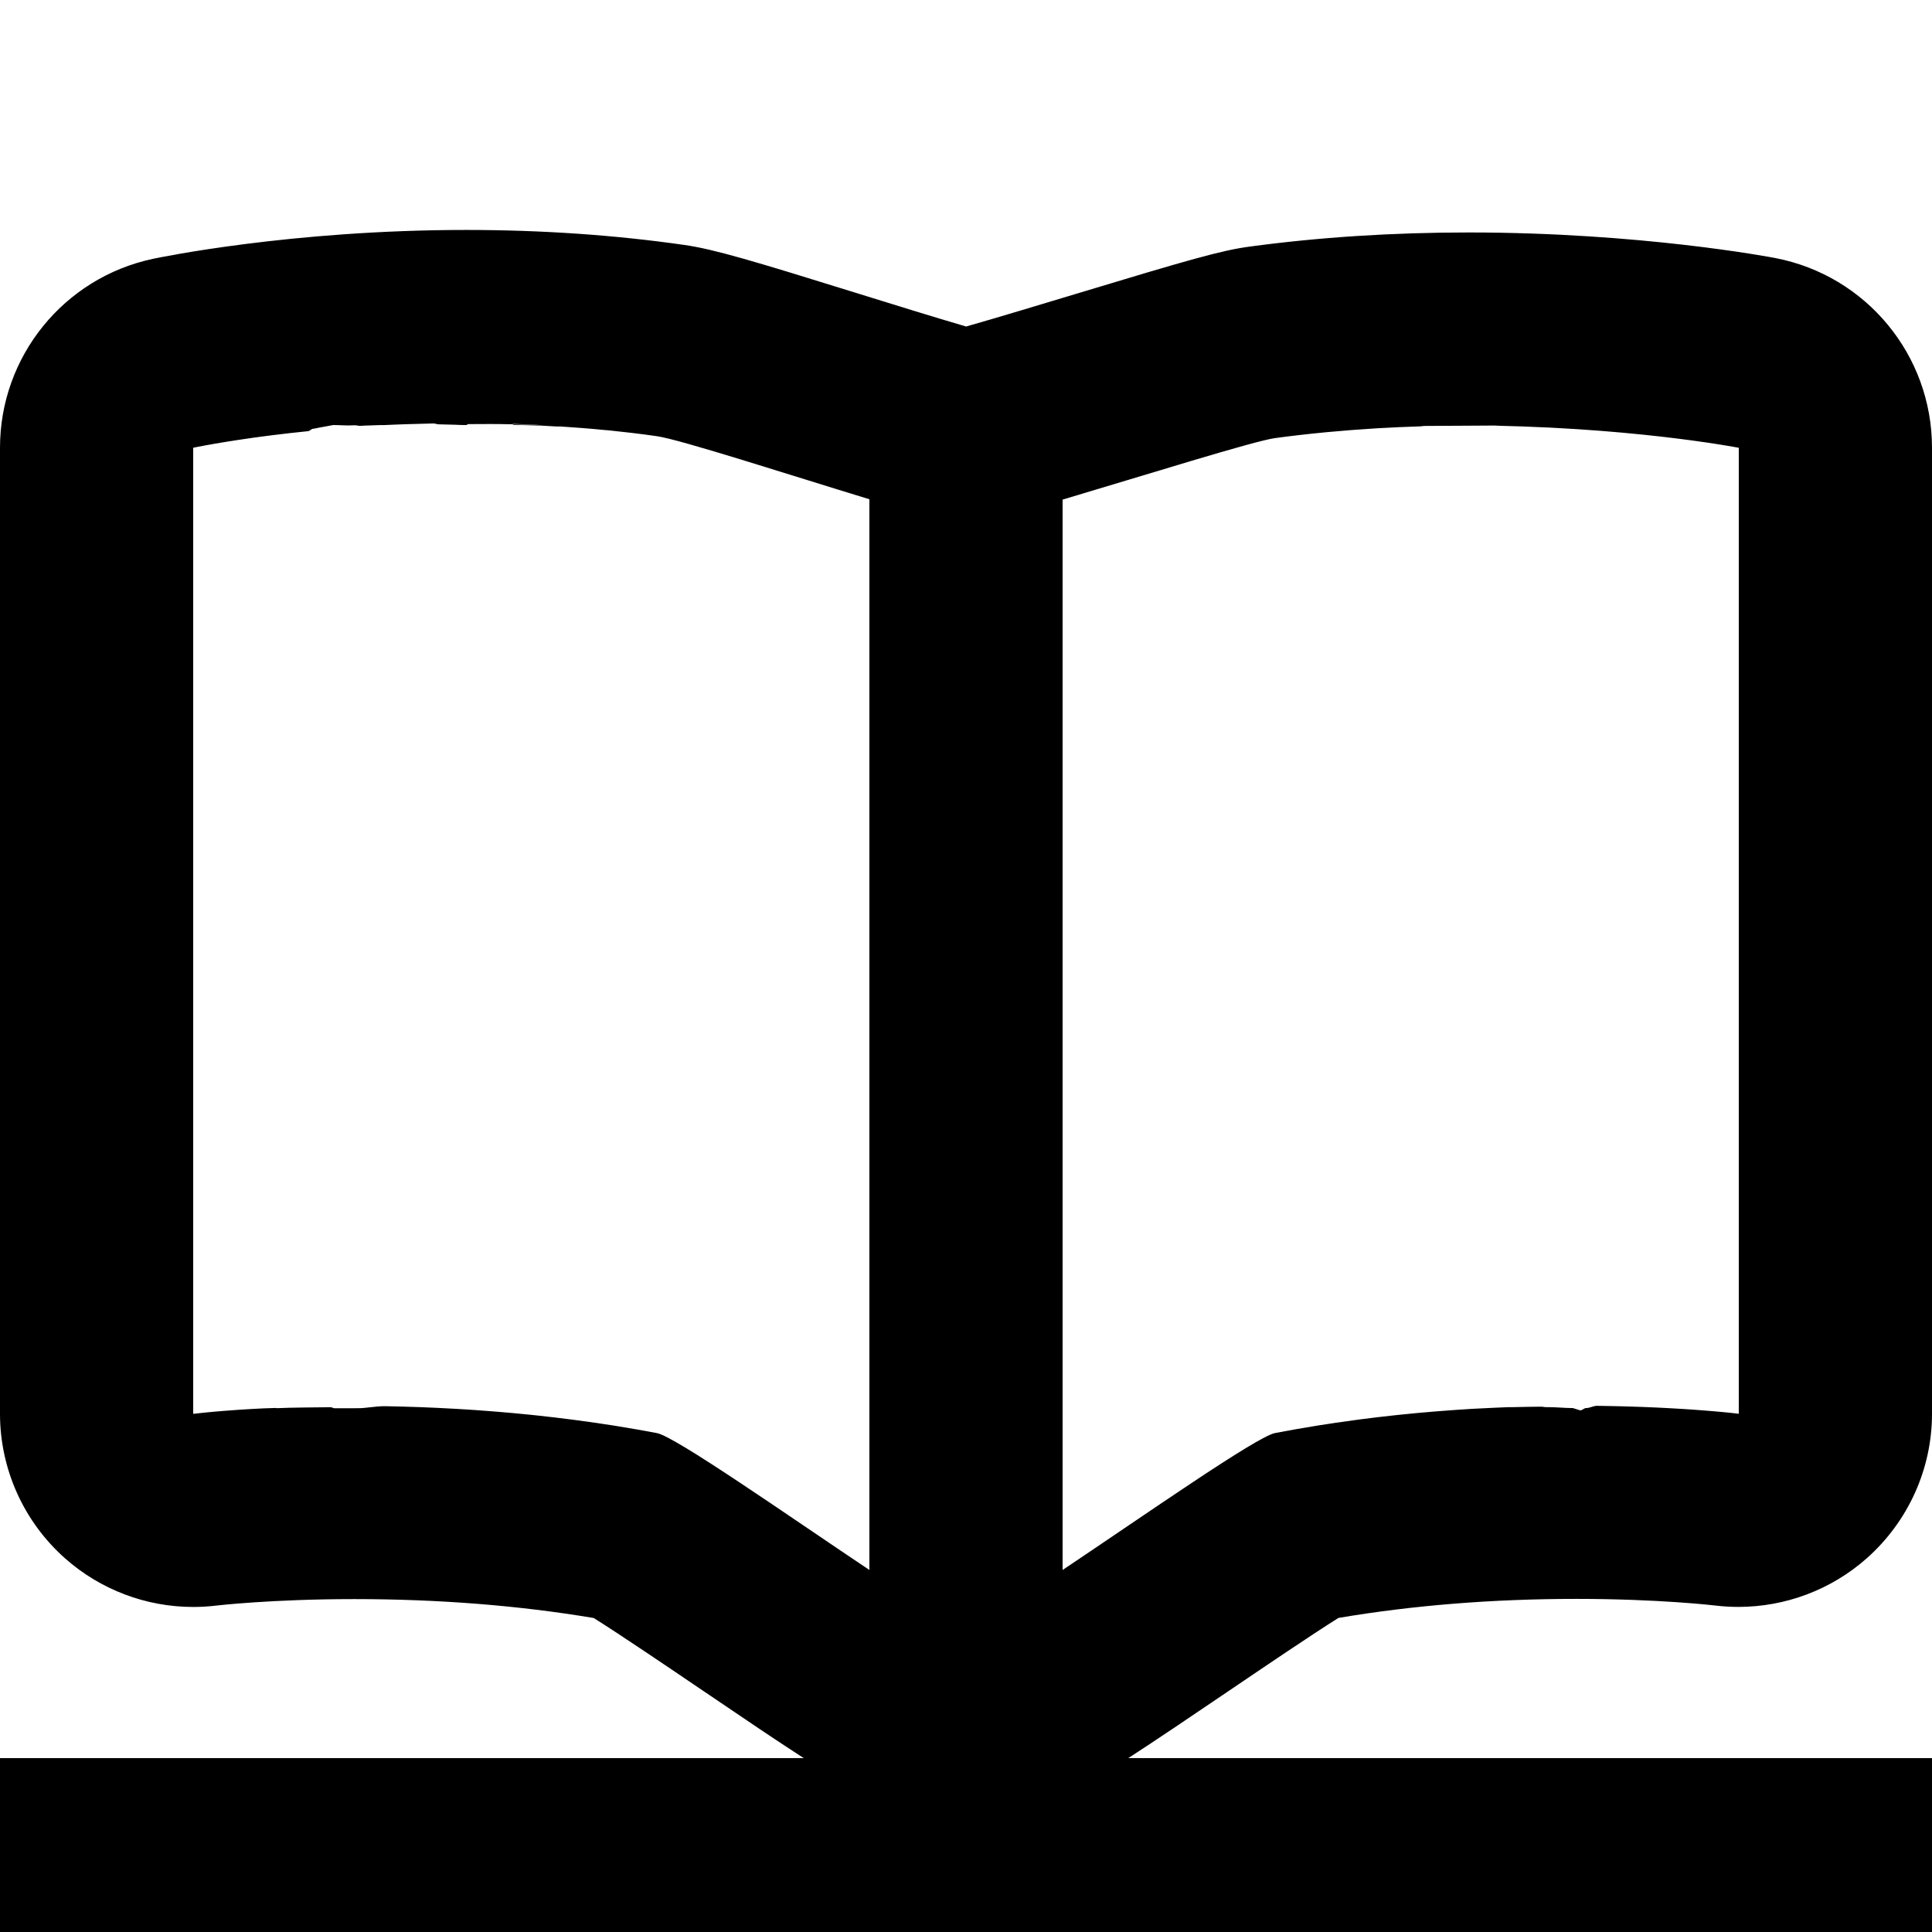 <?xml version="1.0" encoding="utf-8"?>
<!-- Generator: Adobe Illustrator 16.0.0, SVG Export Plug-In . SVG Version: 6.00 Build 0)  -->
<!DOCTYPE svg PUBLIC "-//W3C//DTD SVG 1.1//EN" "http://www.w3.org/Graphics/SVG/1.1/DTD/svg11.dtd">
<svg version="1.1" xmlns="http://www.w3.org/2000/svg" xmlns:xlink="http://www.w3.org/1999/xlink" x="0px" y="0px" width="100px"
	 height="100px" viewBox="0 0 100 100" enable-background="new 0 0 100 100" xml:space="preserve">
<g id="Layer_3" display="none">
</g>
<g id="Your_Icon">
</g>
<g id="Layer_4">
	<g>
		<path fill="none" d="M31.495,22.27c-0.065-0.007-0.13-0.013-0.194-0.019C31.365,22.257,31.43,22.264,31.495,22.27
			c0.827,0.086,1.663,0.187,2.505,0.308c-0.842-0.121-1.678-0.219-2.505-0.304c-0.065-0.007-0.13-0.009-0.194-0.015
			c-0.767-0.077-1.525-0.134-2.273-0.183c-0.089-0.006-0.178,0.003-0.267-0.003C28.031,22.027,27.312,22,26.605,22
			c-0.03,0-0.06,0-0.09,0c0.03,0,0.06-0.036,0.09-0.035c0.707,0.023,1.426,0.034,2.155,0.08c-0.729-0.046-1.448-0.079-2.155-0.103
			c-0.03-0.001-0.06,0.007-0.09,0.014c-0.056,0.002-0.112,0.004-0.168,0.003c-0.714-0.021-1.416-0.006-2.104-0.007
			c-0.037,0-0.077,0.048-0.115,0.048c-0.036,0-0.071,0-0.107,0c-0.148,0-0.294-0.008-0.441-0.015l-0.873-0.022
			c-0.093,0.002-0.183-0.047-0.274-0.045c-0.357,0.008-0.71,0.017-1.057,0.029c-0.106,0.003-0.213,0.004-0.318,0.008
			c-0.412,0.016-0.818,0.027-1.214,0.049c-0.06,0.003-0.117-0.005-0.177-0.002c-0.347,0.02-0.687,0.017-1.02,0.039
			c-0.101,0.007-0.2-0.035-0.299-0.029C17.975,22.039,17.605,22,17.251,22l-0.769,0.143c-0.096,0.023-0.19,0.043-0.285,0.053
			c-0.082,0.008-0.163,0.114-0.244,0.123c-0.3,0.03-0.591,0.061-0.871,0.093c-0.033,0.004-0.067,0.007-0.1,0.011
			c-0.309,0.035-0.604,0.07-0.887,0.106c-0.069,0.009-0.136,0.018-0.203,0.026c-0.236,0.03-0.464,0.061-0.681,0.09
			c-0.043,0.006-0.087,0.012-0.129,0.018c-0.251,0.035-0.487,0.07-0.71,0.104c-0.048,0.007-0.092,0.014-0.139,0.021
			c-0.188,0.029-0.367,0.058-0.533,0.084c-0.032,0.005-0.065,0.011-0.097,0.016c-0.188,0.03-0.362,0.06-0.519,0.087
			c-0.029,0.005-0.053,0.01-0.081,0.015c-0.128,0.022-0.247,0.043-0.352,0.062c-0.029,0.005-0.056,0.011-0.083,0.016
			c-0.11,0.021-0.211,0.039-0.289,0.054c-0.017,0.004-0.025,0.005-0.04,0.008c-0.063,0.013-0.117,0.023-0.155,0.031
			c-0.017,0.003-0.022,0.005-0.034,0.007C10.026,23.17,10,23.176,10,23.176v50c0,0,0.014-0.002,0.036-0.004
			c0.035-0.005,0.104-0.013,0.192-0.021c0.026-0.003,0.052-0.006,0.082-0.009c0.042-0.005,0.092-0.01,0.142-0.015
			c0.026-0.003,0.052-0.006,0.081-0.009c0.059-0.006,0.124-0.012,0.192-0.019c0.037-0.003,0.074-0.007,0.114-0.011
			c0.064-0.006,0.132-0.012,0.203-0.019c0.051-0.004,0.104-0.009,0.159-0.014c0.08-0.007,0.164-0.014,0.251-0.021
			c0.051-0.004,0.102-0.008,0.154-0.012c0.097-0.008,0.196-0.016,0.301-0.023c0.056-0.004,0.114-0.009,0.173-0.013
			c0.11-0.008,0.222-0.016,0.339-0.024c0.06-0.004,0.122-0.008,0.184-0.012c0.122-0.008,0.245-0.015,0.374-0.022
			c0.067-0.004,0.138-0.008,0.207-0.012c0.135-0.008,0.27-0.014,0.412-0.021c0.059-0.004,0.121-0.004,0.181-0.007
			c0.162-0.008,0.324-0.008,0.495-0.016c0.021-0.001,0.043,0.012,0.064,0.011c0.83-0.037,1.763-0.036,2.78-0.05
			c0.064-0.001,0.127,0.056,0.192,0.054l1.204-0.002c0.468,0,0.947-0.112,1.443-0.104c0.062,0.001,0.127,0.003,0.189,0.004
			c0.492,0.01,0.998,0.023,1.515,0.042c0.058,0.002,0.112,0.003,0.17,0.006c0.535,0.02,1.086,0.047,1.645,0.078
			c0.092,0.005,0.183,0.01,0.275,0.015c0.548,0.032,1.106,0.071,1.673,0.116c0.107,0.008,0.214,0.017,0.321,0.025
			c0.567,0.046,1.143,0.1,1.725,0.159c0.108,0.011,0.218,0.022,0.327,0.034c0.592,0.063,1.191,0.134,1.797,0.212
			c0.096,0.012,0.191,0.025,0.287,0.038c0.626,0.083,1.256,0.174,1.893,0.274c0.066,0.011,0.134,0.022,0.2,0.033
			c0.671,0.109,1.347,0.226,2.026,0.355c0.955,0.183,6.655,4.178,11,7.086V25.84c-4.246-1.295-9.778-3.089-11-3.264
			C33.158,22.455,32.322,22.354,31.495,22.27z"/>
		<path fill="none" d="M68.014,73.819c0.069-0.012,0.139-0.024,0.208-0.035c0.63-0.101,1.253-0.191,1.872-0.274
			c0.102-0.014,0.204-0.028,0.307-0.042c0.598-0.078,1.189-0.147,1.775-0.211c0.115-0.013,0.229-0.024,0.344-0.036
			c0.574-0.06,1.142-0.113,1.701-0.158c0.115-0.01,0.229-0.019,0.343-0.027c0.56-0.044,1.111-0.082,1.652-0.115
			c0.096-0.005,0.188-0.008,0.283-0.014c0.544-0.03,1.081-0.053,1.604-0.073c0.065-0.002,0.13,0.003,0.194,0.001
			c0.5-0.018,0.987-0.017,1.464-0.025c0.087-0.002,0.176,0.025,0.263,0.024c0.477-0.009,0.938,0.049,1.39,0.048L81.797,73
			c0.101,0,0.2-0.119,0.3-0.119c0.19,0.002,0.38-0.118,0.564-0.116c0.115,0.001,0.226,0.003,0.339,0.005
			c0.165,0.003,0.332,0.005,0.493,0.009c0.143,0.003,0.278,0.006,0.417,0.01c0.126,0.003,0.255,0.006,0.377,0.01
			c0.259,0.008,0.511,0.016,0.755,0.025c0.048,0.002,0.091,0.004,0.138,0.006c0.198,0.008,0.395,0.016,0.582,0.024
			c0.074,0.004,0.145,0.008,0.217,0.011c0.158,0.008,0.315,0.016,0.465,0.024c0.064,0.003,0.124,0.007,0.187,0.011
			c0.15,0.009,0.299,0.017,0.439,0.025c0.062,0.004,0.12,0.008,0.18,0.012c0.134,0.009,0.266,0.018,0.391,0.026
			c0.056,0.004,0.109,0.008,0.163,0.012c0.124,0.01,0.244,0.019,0.358,0.027c0.047,0.004,0.092,0.007,0.137,0.011
			c0.108,0.009,0.213,0.017,0.312,0.025c0.047,0.004,0.092,0.008,0.136,0.012c0.094,0.008,0.182,0.017,0.266,0.023
			c0.036,0.004,0.072,0.007,0.106,0.01c0.078,0.008,0.151,0.015,0.22,0.021c0.033,0.003,0.067,0.007,0.099,0.01
			c0.061,0.006,0.115,0.012,0.166,0.018c0.027,0.002,0.055,0.005,0.079,0.008c0.043,0.005,0.079,0.009,0.113,0.013
			c0.024,0.002,0.049,0.005,0.068,0.007c0.026,0.003,0.045,0.006,0.063,0.008c0.014,0.002,0.029,0.003,0.039,0.005
			C89.986,73.174,90,73.176,90,73.176v-50c0,0-0.025-0.005-0.052-0.01c-0.012-0.002-0.019-0.003-0.035-0.006
			c-0.035-0.007-0.087-0.016-0.144-0.026c-0.019-0.003-0.03-0.005-0.052-0.009c-0.078-0.014-0.177-0.03-0.286-0.049
			c-0.027-0.005-0.057-0.01-0.086-0.015c-0.101-0.017-0.213-0.034-0.336-0.054c-0.031-0.005-0.06-0.01-0.093-0.015
			c-0.156-0.024-0.328-0.051-0.516-0.079c-0.028-0.004-0.06-0.008-0.089-0.013c-0.166-0.024-0.345-0.05-0.533-0.075
			c-0.047-0.007-0.091-0.013-0.139-0.02c-0.228-0.03-0.468-0.062-0.725-0.095c-0.016-0.002-0.032-0.004-0.048-0.006
			c-0.237-0.03-0.488-0.061-0.748-0.09c-0.062-0.008-0.124-0.015-0.188-0.022c-0.569-0.064-1.189-0.129-1.855-0.189
			c-0.077-0.008-0.155-0.015-0.234-0.021c-0.302-0.027-0.611-0.053-0.93-0.078c-0.042-0.003-0.082-0.007-0.125-0.01
			c-0.36-0.028-0.732-0.054-1.112-0.079c-0.076-0.005-0.153-0.009-0.229-0.014c-0.331-0.021-0.669-0.04-1.015-0.058
			c-0.07-0.004-0.139-0.008-0.21-0.012c-0.404-0.02-0.818-0.037-1.24-0.052c-0.065-0.002-0.133-0.006-0.199-0.008
			c-0.365-0.012-0.737-0.025-1.114-0.032c-0.096-0.002-0.189-0.012-0.285-0.014l-3.668,0.021c-0.062,0.002-0.126,0.02-0.188,0.021
			c-0.736,0.022-1.486,0.055-2.245,0.1c-0.078,0.005-0.154,0.01-0.231,0.015c-0.768,0.048-1.544,0.107-2.328,0.182
			c-0.061,0.006-0.121,0.011-0.182,0.017C67.7,22.464,66.853,22.561,66,22.676c-1.091,0.147-6.706,1.909-11,3.184v55.402
			c4.345-2.907,10.044-6.901,11-7.086C66.676,74.045,67.347,73.928,68.014,73.819z"/>
		<path d="M69.277,83.744c3.858-0.654,7.999-0.986,12.33-0.986c4.277,0.001,7.146,0.34,7.174,0.344
			c0.399,0.048,0.8,0.071,1.198,0.071c2.434,0,4.805-0.886,6.644-2.517c2.141-1.897,3.377-4.62,3.377-7.48v-50
			c0-4.795-3.403-8.915-8.112-9.82c-0.281-0.054-6.993-1.324-15.873-1.324c-3.934,0-7.755,0.247-11.356,0.735
			c-1.437,0.194-3.092,0.668-8.999,2.453c-1.726,0.521-4.062,1.228-5.653,1.68c-1.598-0.465-3.95-1.196-5.548-1.693
			c-5.444-1.694-7.488-2.307-9.042-2.529c-3.592-0.515-7.391-0.776-11.287-0.776c-9.081,0-15.923,1.434-16.209,1.494
			C3.302,14.377,0,18.455,0,23.176v50c0,2.864,1.229,5.591,3.373,7.489c1.839,1.627,4.199,2.511,6.627,2.511
			c0.404,0,0.812-0.024,1.218-0.074c0.007-0.001,2.861-0.333,7.123-0.333c4.353,0,8.513,0.329,12.39,0.979
			c1.387,0.87,3.889,2.566,5.659,3.766c2.115,1.435,3.8,2.575,5.211,3.486H0v10h100V91H58.399c1.411-0.912,3.097-2.053,5.214-3.487
			C65.387,86.311,67.893,84.612,69.277,83.744z M45,81.262c-4.345-2.908-10.045-6.903-11-7.086c-0.68-0.13-1.355-0.246-2.026-0.355
			c-0.066-0.011-0.134-0.022-0.2-0.033c-0.637-0.101-1.267-0.191-1.893-0.274c-0.096-0.013-0.191-0.026-0.287-0.038
			c-0.605-0.078-1.205-0.148-1.797-0.212c-0.109-0.012-0.219-0.023-0.327-0.034c-0.582-0.06-1.157-0.113-1.725-0.159
			c-0.107-0.009-0.214-0.018-0.321-0.025c-0.566-0.045-1.125-0.084-1.673-0.116c-0.093-0.005-0.184-0.01-0.275-0.015
			c-0.559-0.031-1.109-0.059-1.645-0.078c-0.058-0.003-0.112-0.004-0.17-0.006c-0.517-0.019-1.022-0.032-1.515-0.042
			c-0.062-0.001-0.127-0.003-0.189-0.004c-0.496-0.009-0.976,0.104-1.443,0.104l-1.204,0.002c-0.065,0.002-0.128-0.055-0.192-0.054
			c-1.018,0.014-1.95,0.013-2.78,0.05c-0.021,0.001-0.044-0.012-0.064-0.011c-0.171,0.008-0.333,0.008-0.495,0.016
			c-0.06,0.003-0.122,0.003-0.181,0.007c-0.143,0.007-0.277,0.013-0.412,0.021c-0.069,0.004-0.14,0.008-0.207,0.012
			c-0.129,0.008-0.252,0.015-0.374,0.022c-0.062,0.004-0.124,0.008-0.184,0.012c-0.117,0.009-0.229,0.017-0.339,0.024
			c-0.059,0.004-0.117,0.009-0.173,0.013c-0.104,0.008-0.204,0.016-0.301,0.023c-0.053,0.004-0.104,0.008-0.154,0.012
			c-0.087,0.008-0.171,0.015-0.251,0.021c-0.055,0.005-0.108,0.01-0.159,0.014c-0.071,0.007-0.139,0.013-0.203,0.019
			c-0.04,0.004-0.077,0.008-0.114,0.011c-0.068,0.007-0.134,0.013-0.192,0.019c-0.029,0.003-0.055,0.006-0.081,0.009
			c-0.05,0.005-0.1,0.01-0.142,0.015c-0.03,0.003-0.056,0.006-0.082,0.009c-0.088,0.009-0.157,0.017-0.192,0.021
			C10.014,73.174,10,73.176,10,73.176v-50c0,0,0.026-0.006,0.052-0.011c0.012-0.002,0.018-0.004,0.034-0.007
			c0.038-0.008,0.092-0.019,0.155-0.031c0.015-0.003,0.023-0.004,0.04-0.008c0.078-0.015,0.179-0.033,0.289-0.054
			c0.027-0.005,0.054-0.011,0.083-0.016c0.104-0.02,0.224-0.04,0.352-0.062c0.028-0.005,0.052-0.01,0.081-0.015
			c0.156-0.027,0.33-0.057,0.519-0.087c0.031-0.005,0.064-0.011,0.097-0.016c0.166-0.026,0.346-0.055,0.533-0.084
			c0.047-0.007,0.091-0.014,0.139-0.021c0.223-0.033,0.459-0.068,0.71-0.104c0.042-0.006,0.086-0.012,0.129-0.018
			c0.217-0.029,0.444-0.06,0.681-0.09c0.067-0.009,0.134-0.018,0.203-0.026c0.283-0.036,0.578-0.071,0.887-0.106
			c0.032-0.004,0.066-0.007,0.1-0.011c0.28-0.032,0.571-0.062,0.871-0.093c0.081-0.009,0.162-0.115,0.244-0.123
			c0.095-0.01,0.189-0.029,0.285-0.053L17.251,22c0.354,0,0.724,0.039,1.098,0.012c0.099-0.006,0.198,0.036,0.299,0.029
			c0.333-0.022,0.673-0.02,1.02-0.039c0.06-0.003,0.117,0.005,0.177,0.002c0.396-0.021,0.802-0.033,1.214-0.049
			c0.105-0.004,0.212-0.005,0.318-0.008c0.347-0.013,0.699-0.021,1.057-0.029c0.092-0.002,0.182,0.047,0.274,0.045l0.873,0.022
			C23.728,21.992,23.873,22,24.021,22c0.036,0,0.071,0,0.107,0c0.038,0,0.078-0.048,0.115-0.048c0.688,0.001,1.39-0.015,2.104,0.007
			c0.056,0.001,0.112-0.001,0.168-0.003c0.03-0.007,0.06-0.015,0.09-0.014c0.707,0.023,1.426,0.057,2.155,0.103
			c-0.729-0.046-1.448-0.057-2.155-0.08c-0.03-0.001-0.06,0.035-0.09,0.035c0.03,0,0.06,0,0.09,0c0.707,0,1.426,0.027,2.155,0.073
			c0.089,0.006,0.178-0.003,0.267,0.003c0.748,0.049,1.507,0.105,2.273,0.183c0.064,0.006,0.129,0.008,0.194,0.015
			c0.827,0.085,1.663,0.183,2.505,0.304c-0.842-0.121-1.678-0.222-2.505-0.307c-0.065-0.007-0.13-0.014-0.194-0.02
			c0.064,0.006,0.129,0.012,0.194,0.019c0.827,0.085,1.663,0.186,2.505,0.307c1.222,0.175,6.754,1.969,11,3.264V81.262z M55,81.262
			V25.859c4.294-1.274,9.909-3.036,11-3.184c0.853-0.115,1.7-0.212,2.539-0.293c0.061-0.006,0.121-0.011,0.182-0.017
			c0.784-0.074,1.561-0.134,2.328-0.182c0.077-0.005,0.153-0.01,0.231-0.015c0.759-0.045,1.509-0.077,2.245-0.1
			c0.062-0.002,0.126-0.02,0.188-0.021l3.668-0.021c0.096,0.002,0.189,0.012,0.285,0.014c0.377,0.007,0.749,0.021,1.114,0.032
			c0.066,0.002,0.134,0.006,0.199,0.008c0.422,0.015,0.836,0.032,1.24,0.052c0.071,0.004,0.14,0.008,0.21,0.012
			c0.346,0.018,0.684,0.037,1.015,0.058c0.076,0.005,0.153,0.009,0.229,0.014c0.38,0.025,0.752,0.051,1.112,0.079
			c0.043,0.003,0.083,0.007,0.125,0.01c0.318,0.025,0.628,0.051,0.93,0.078c0.079,0.007,0.157,0.014,0.234,0.021
			c0.666,0.061,1.286,0.125,1.855,0.189c0.064,0.008,0.126,0.015,0.188,0.022c0.26,0.029,0.511,0.06,0.748,0.09
			c0.016,0.002,0.032,0.004,0.048,0.006c0.257,0.032,0.497,0.064,0.725,0.095c0.048,0.007,0.092,0.013,0.139,0.02
			c0.188,0.025,0.367,0.051,0.533,0.075c0.029,0.005,0.061,0.009,0.089,0.013c0.188,0.028,0.359,0.055,0.516,0.079
			c0.033,0.005,0.062,0.01,0.093,0.015c0.123,0.02,0.235,0.037,0.336,0.054c0.029,0.005,0.059,0.01,0.086,0.015
			c0.109,0.019,0.208,0.035,0.286,0.049c0.021,0.004,0.033,0.006,0.052,0.009c0.057,0.011,0.108,0.02,0.144,0.026
			c0.017,0.003,0.023,0.004,0.035,0.006c0.026,0.005,0.052,0.01,0.052,0.01v50c0,0-0.014-0.002-0.035-0.004
			c-0.01-0.002-0.025-0.003-0.039-0.005c-0.019-0.002-0.037-0.005-0.063-0.008c-0.02-0.002-0.044-0.005-0.068-0.007
			c-0.034-0.004-0.07-0.008-0.113-0.013c-0.024-0.003-0.052-0.006-0.079-0.008c-0.051-0.006-0.105-0.012-0.166-0.018
			c-0.031-0.003-0.065-0.007-0.099-0.01c-0.068-0.007-0.142-0.014-0.22-0.021c-0.034-0.003-0.07-0.006-0.106-0.01
			c-0.084-0.007-0.172-0.016-0.266-0.023c-0.044-0.004-0.089-0.008-0.136-0.012c-0.099-0.009-0.203-0.017-0.312-0.025
			c-0.045-0.004-0.09-0.007-0.137-0.011c-0.114-0.009-0.234-0.018-0.358-0.027c-0.054-0.004-0.107-0.008-0.163-0.012
			c-0.125-0.009-0.257-0.018-0.391-0.026c-0.06-0.004-0.118-0.008-0.18-0.012c-0.141-0.009-0.289-0.017-0.439-0.025
			c-0.062-0.004-0.122-0.008-0.187-0.011c-0.149-0.009-0.307-0.017-0.465-0.024c-0.072-0.003-0.143-0.007-0.217-0.011
			c-0.188-0.009-0.384-0.017-0.582-0.024c-0.047-0.002-0.09-0.004-0.138-0.006c-0.244-0.01-0.496-0.018-0.755-0.025
			c-0.122-0.004-0.251-0.007-0.377-0.01c-0.139-0.004-0.274-0.007-0.417-0.01c-0.161-0.004-0.328-0.006-0.493-0.009
			c-0.113-0.002-0.224-0.004-0.339-0.005c-0.185-0.002-0.374,0.118-0.564,0.116c-0.1,0-0.199,0.119-0.3,0.119l-0.384-0.119
			c-0.451,0.001-0.913-0.057-1.39-0.048c-0.087,0.001-0.176-0.026-0.263-0.024c-0.477,0.009-0.964,0.008-1.464,0.025
			c-0.064,0.002-0.129-0.003-0.194-0.001c-0.522,0.021-1.06,0.043-1.604,0.073c-0.095,0.006-0.188,0.009-0.283,0.014
			c-0.541,0.033-1.093,0.071-1.652,0.115c-0.114,0.009-0.228,0.018-0.343,0.027c-0.56,0.045-1.127,0.099-1.701,0.158
			c-0.114,0.012-0.229,0.023-0.344,0.036c-0.586,0.063-1.178,0.133-1.775,0.211c-0.103,0.014-0.205,0.028-0.307,0.042
			c-0.619,0.083-1.242,0.174-1.872,0.274c-0.069,0.011-0.139,0.023-0.208,0.035c-0.667,0.108-1.338,0.226-2.014,0.356
			C65.044,74.36,59.345,78.354,55,81.262z"/>
	</g>
</g>
</svg>
